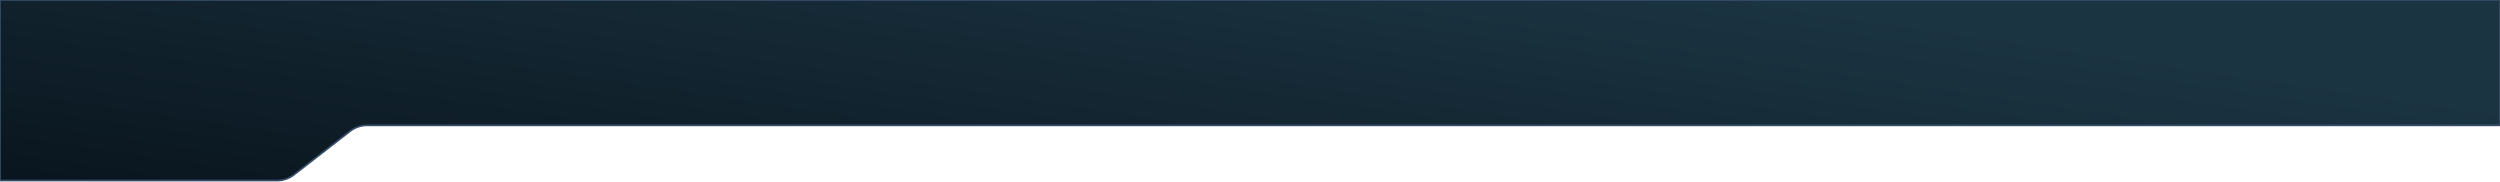 <svg width="1440" height="105" viewBox="0 0 1440 105" fill="none" xmlns="http://www.w3.org/2000/svg">
<g filter="url(#filter0_b_471_2438)">
<path d="M201.671 75.539L169.329 100.64C166.523 102.818 163.072 104 159.52 104H0V0H1440V72.179H211.48C207.928 72.179 204.477 73.361 201.671 75.539Z" fill="url(#paint0_linear_471_2438)"/>
<path d="M201.671 75.539L169.329 100.64C166.523 102.818 163.072 104 159.52 104H0V0H1440V72.179H211.48C207.928 72.179 204.477 73.361 201.671 75.539Z" stroke="#364C67"/>
</g>
<defs>
<filter id="filter0_b_471_2438" x="-4.5" y="-4.5" width="1449" height="113" filterUnits="userSpaceOnUse" color-interpolation-filters="sRGB">
<feFlood flood-opacity="0" result="BackgroundImageFix"/>
<feGaussianBlur in="BackgroundImage" stdDeviation="2"/>
<feComposite in2="SourceAlpha" operator="in" result="effect1_backgroundBlur_471_2438"/>
<feBlend mode="normal" in="SourceGraphic" in2="effect1_backgroundBlur_471_2438" result="shape"/>
</filter>
<linearGradient id="paint0_linear_471_2438" x1="1443.52" y1="-33.395" x2="1388.92" y2="333.196" gradientUnits="userSpaceOnUse">
<stop offset="0.258" stop-color="#1B3442"/>
<stop offset="0.925" stop-color="#0A161F"/>
</linearGradient>
</defs>
</svg>
